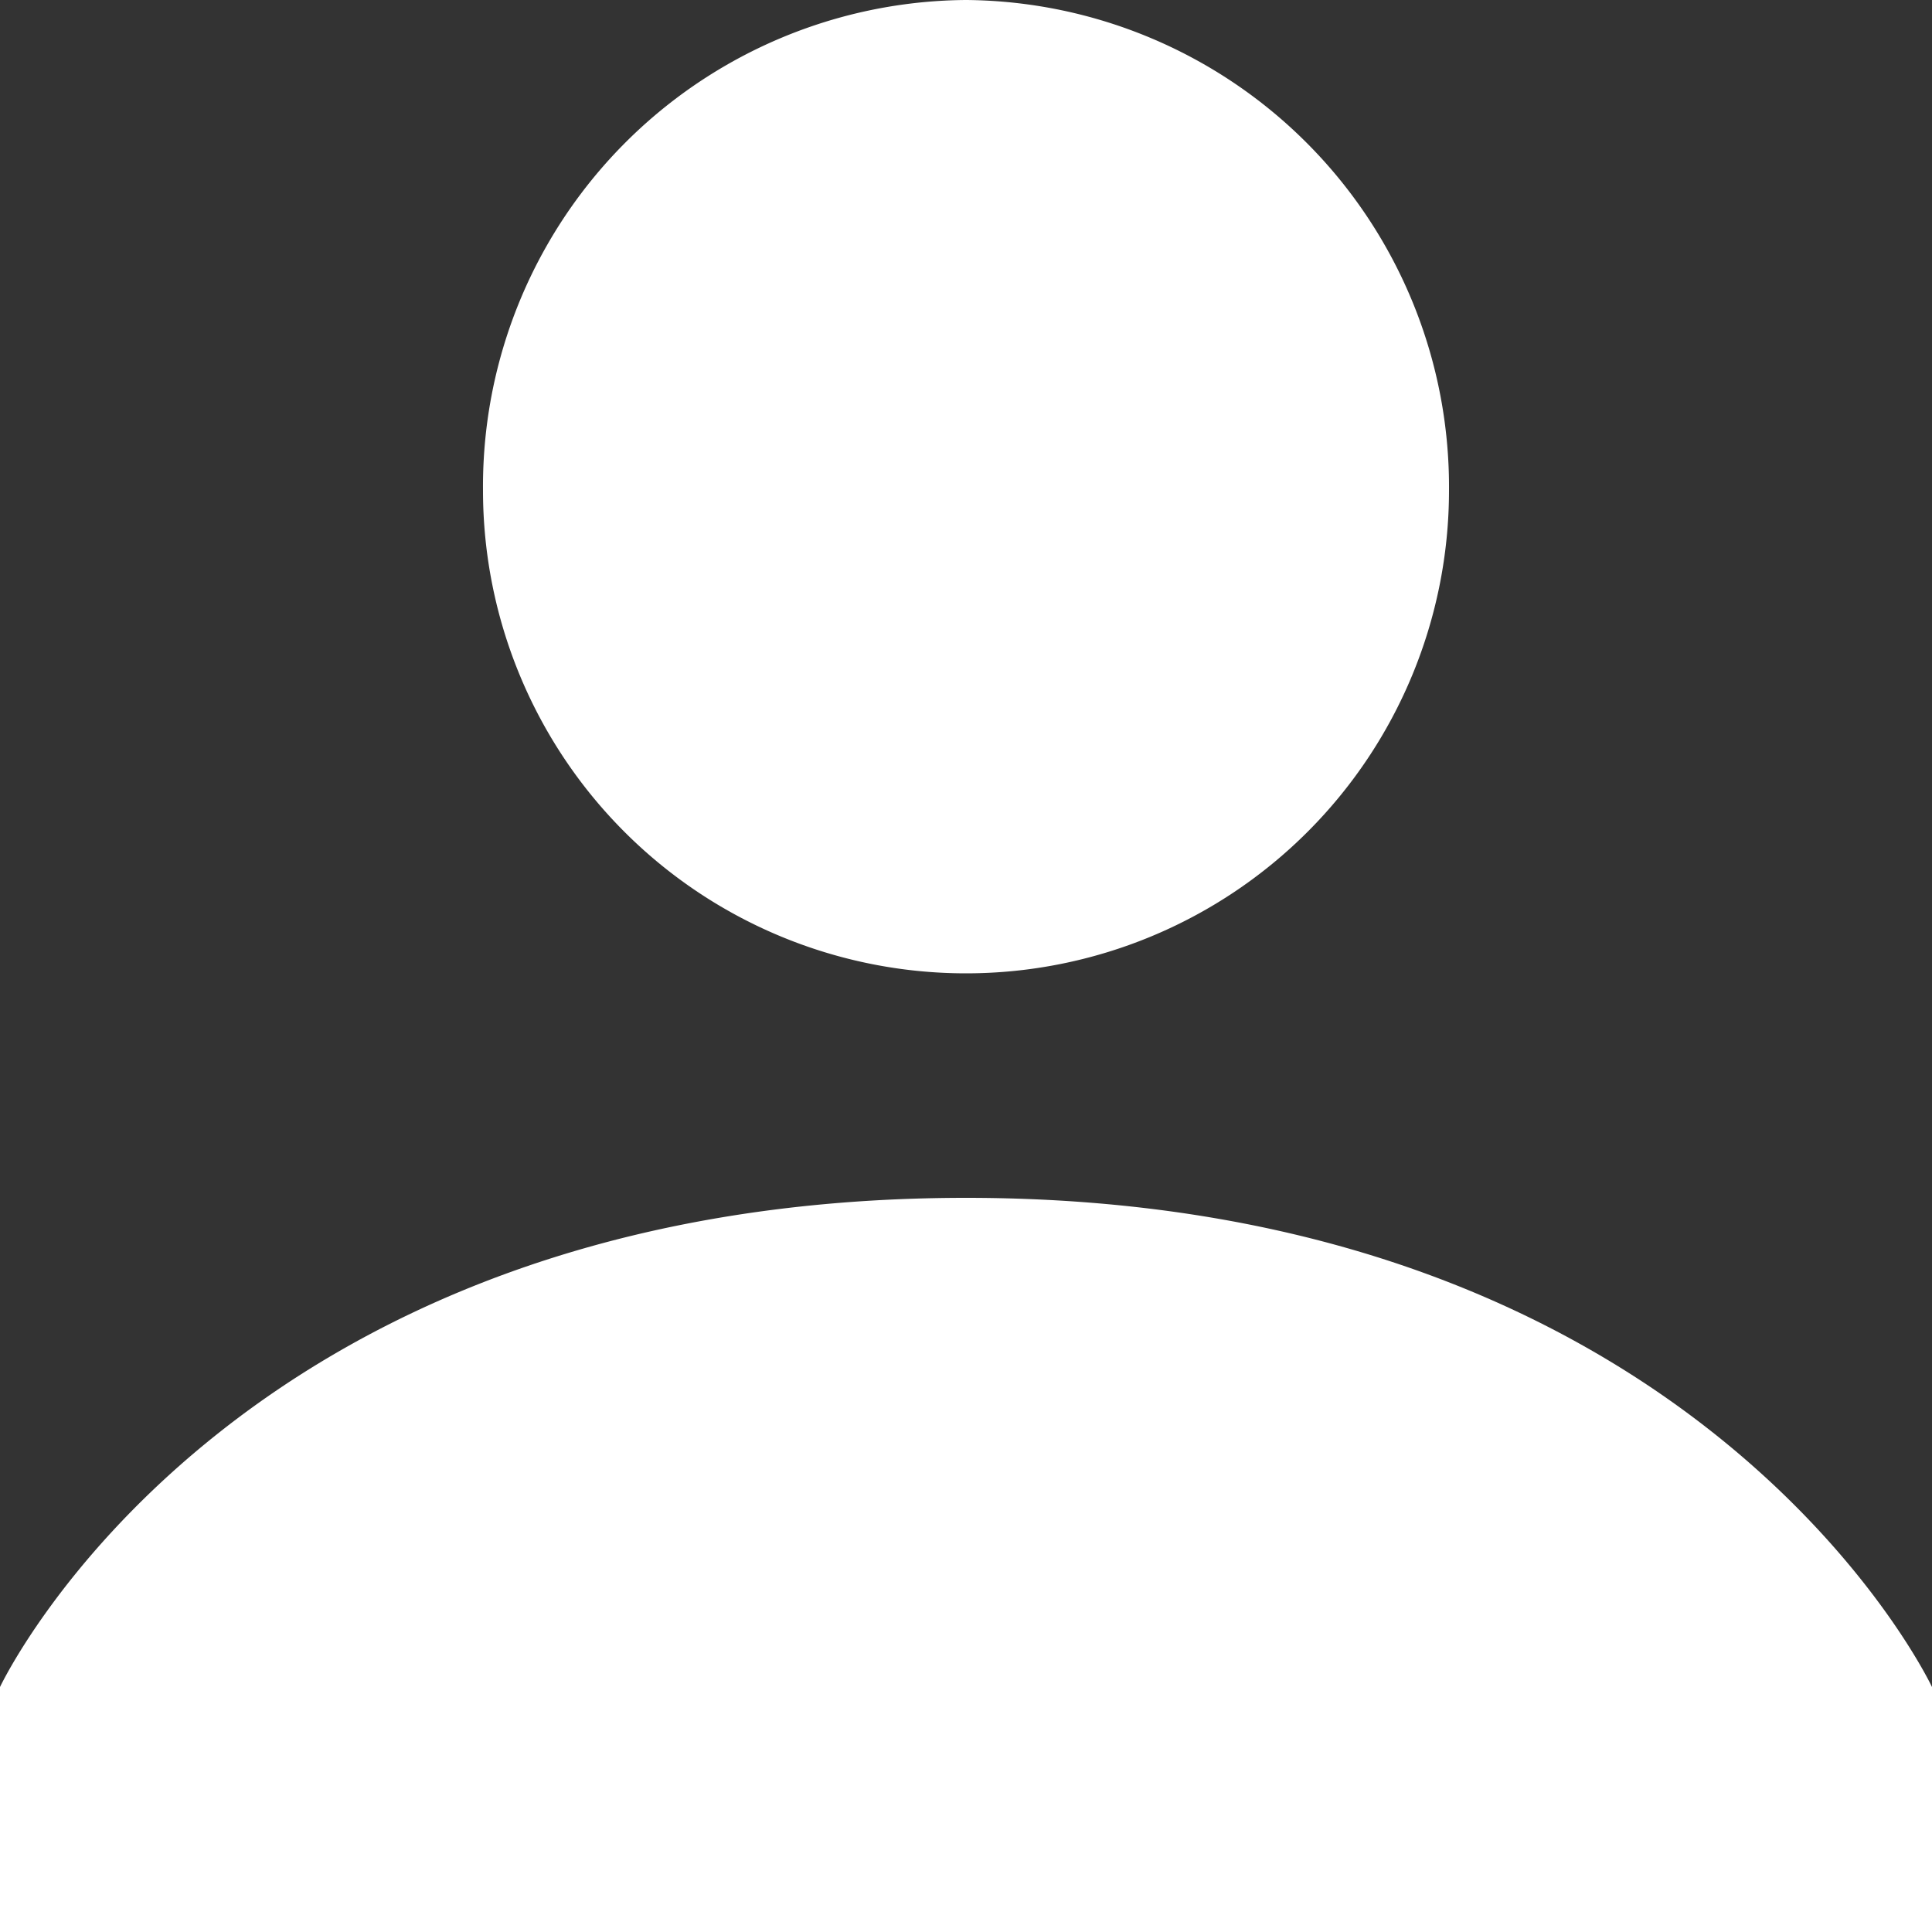 <svg xmlns="http://www.w3.org/2000/svg" viewBox="0 0 50 50"><rect x="0" y="0" width="50" height="50" fill="#333333" stroke="none"/><path d="M25 0a12.6 12.6 0 0112.5 12.69 12.5 12.5 0 11-25 0A12.59 12.59 0 0125 0zm0 31C5.94 31 0 43.66 0 43.66V50h50v-6.34S44.06 31 25 31z" fill="#fff"/></svg>